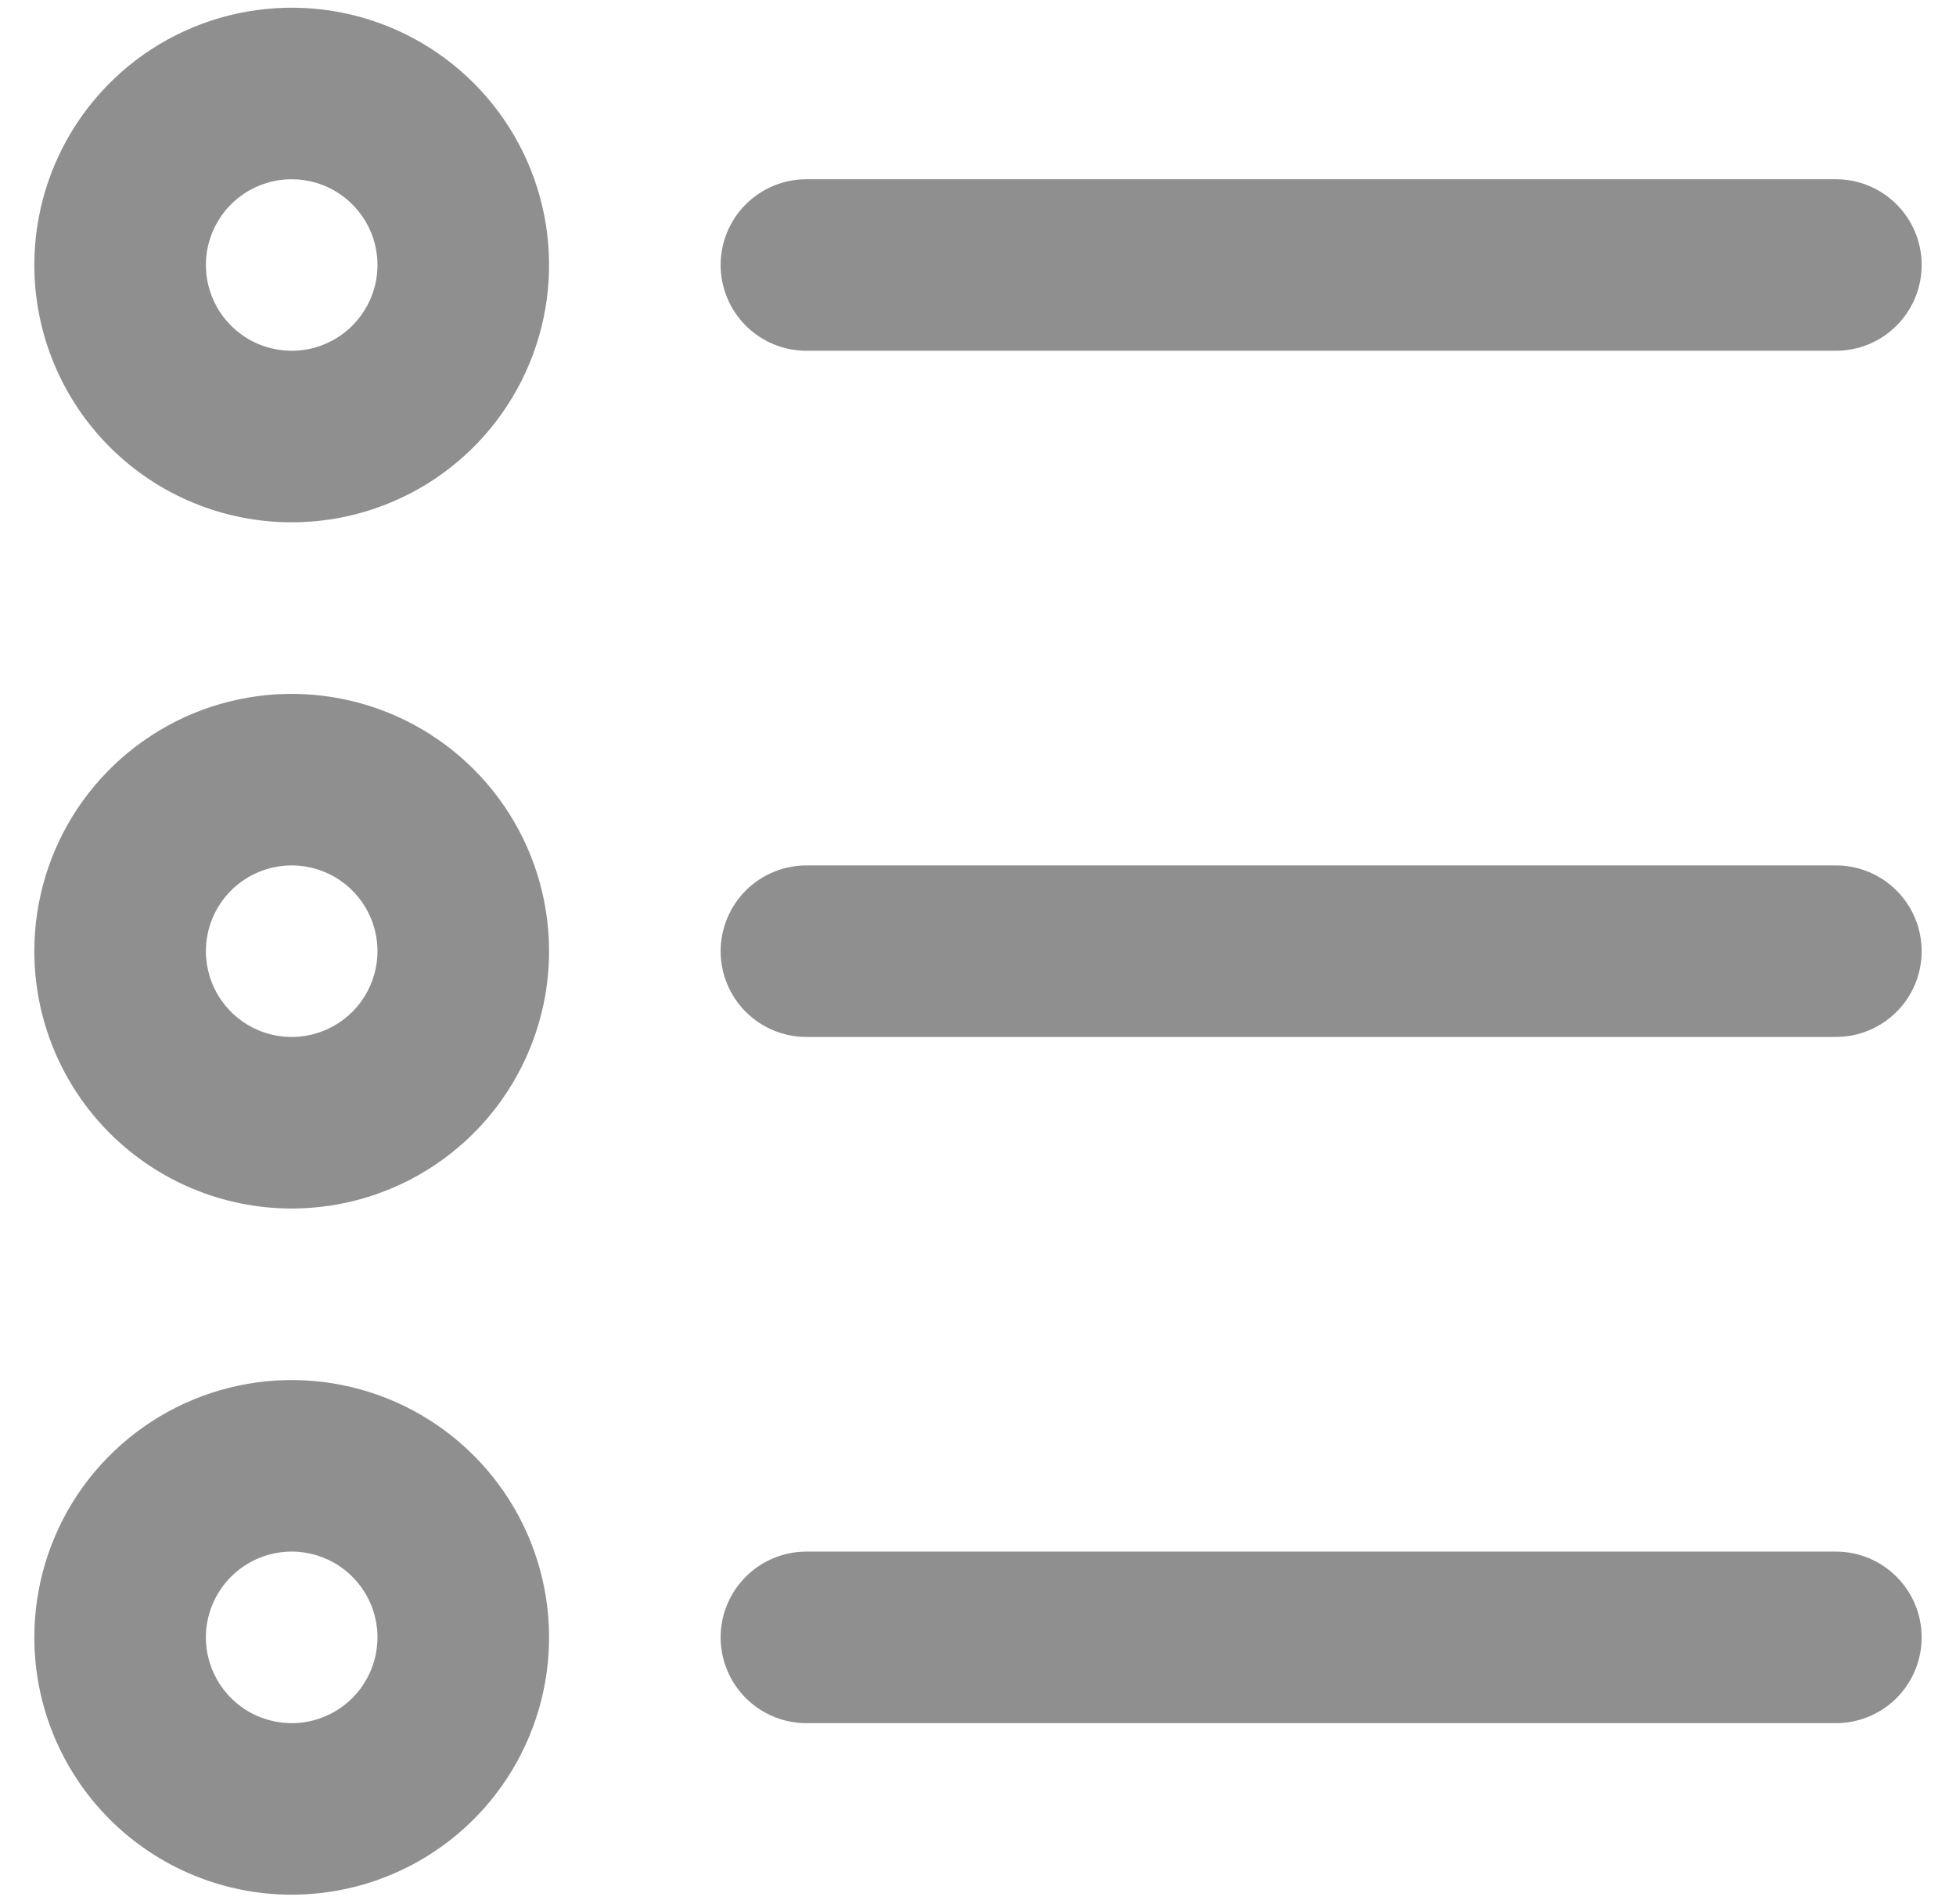 <svg width="38" height="37" viewBox="0 0 38 37" fill="none" xmlns="http://www.w3.org/2000/svg">
<path d="M5.667 10.149C6.656 10.149 7.622 9.856 8.445 9.307C9.267 8.757 9.908 7.976 10.286 7.063C10.665 6.149 10.764 5.144 10.571 4.174C10.378 3.204 9.902 2.313 9.202 1.614C8.503 0.915 7.612 0.438 6.642 0.245C5.672 0.053 4.667 0.152 3.753 0.53C2.84 0.908 2.059 1.549 1.509 2.372C0.96 3.194 0.667 4.161 0.667 5.149C0.667 6.476 1.194 7.747 2.131 8.685C3.069 9.623 4.341 10.149 5.667 10.149ZM5.667 3.483C5.996 3.483 6.319 3.58 6.593 3.764C6.867 3.947 7.08 4.207 7.207 4.512C7.333 4.816 7.366 5.151 7.301 5.475C7.237 5.798 7.078 6.095 6.845 6.328C6.612 6.561 6.315 6.72 5.992 6.784C5.669 6.848 5.333 6.815 5.029 6.689C4.724 6.563 4.464 6.349 4.281 6.075C4.098 5.801 4 5.479 4 5.149C4 4.707 4.176 4.283 4.488 3.971C4.801 3.658 5.225 3.483 5.667 3.483ZM5.667 23.483C6.656 23.483 7.622 23.189 8.445 22.64C9.267 22.091 9.908 21.31 10.286 20.396C10.665 19.483 10.764 18.477 10.571 17.507C10.378 16.537 9.902 15.646 9.202 14.947C8.503 14.248 7.612 13.772 6.642 13.579C5.672 13.386 4.667 13.485 3.753 13.863C2.84 14.242 2.059 14.883 1.509 15.705C0.96 16.527 0.667 17.494 0.667 18.483C0.667 19.809 1.194 21.081 2.131 22.018C3.069 22.956 4.341 23.483 5.667 23.483ZM5.667 16.816C5.996 16.816 6.319 16.914 6.593 17.097C6.867 17.28 7.08 17.54 7.207 17.845C7.333 18.149 7.366 18.485 7.301 18.808C7.237 19.131 7.078 19.428 6.845 19.661C6.612 19.894 6.315 20.053 5.992 20.117C5.669 20.182 5.333 20.149 5.029 20.023C4.724 19.896 4.464 19.683 4.281 19.409C4.098 19.135 4 18.812 4 18.483C4 18.041 4.176 17.617 4.488 17.304C4.801 16.992 5.225 16.816 5.667 16.816ZM5.667 36.816C6.656 36.816 7.622 36.523 8.445 35.973C9.267 35.424 9.908 34.643 10.286 33.73C10.665 32.816 10.764 31.811 10.571 30.841C10.378 29.871 9.902 28.98 9.202 28.281C8.503 27.581 7.612 27.105 6.642 26.912C5.672 26.719 4.667 26.818 3.753 27.197C2.84 27.575 2.059 28.216 1.509 29.038C0.96 29.86 0.667 30.827 0.667 31.816C0.667 33.142 1.194 34.414 2.131 35.352C3.069 36.289 4.341 36.816 5.667 36.816ZM5.667 30.149C5.996 30.149 6.319 30.247 6.593 30.43C6.867 30.613 7.08 30.874 7.207 31.178C7.333 31.483 7.366 31.818 7.301 32.141C7.237 32.465 7.078 32.761 6.845 32.995C6.612 33.228 6.315 33.386 5.992 33.451C5.669 33.515 5.333 33.482 5.029 33.356C4.724 33.23 4.464 33.016 4.281 32.742C4.098 32.468 4 32.146 4 31.816C4 31.374 4.176 30.95 4.488 30.638C4.801 30.325 5.225 30.149 5.667 30.149ZM37.333 5.149C37.333 5.591 37.158 6.015 36.845 6.328C36.533 6.64 36.109 6.816 35.667 6.816H15.667C15.225 6.816 14.801 6.64 14.488 6.328C14.176 6.015 14 5.591 14 5.149C14 4.707 14.176 4.283 14.488 3.971C14.801 3.658 15.225 3.483 15.667 3.483H35.667C36.109 3.483 36.533 3.658 36.845 3.971C37.158 4.283 37.333 4.707 37.333 5.149ZM37.333 18.483C37.333 18.925 37.158 19.349 36.845 19.661C36.533 19.974 36.109 20.149 35.667 20.149H15.667C15.225 20.149 14.801 19.974 14.488 19.661C14.176 19.349 14 18.925 14 18.483C14 18.041 14.176 17.617 14.488 17.304C14.801 16.992 15.225 16.816 15.667 16.816H35.667C36.109 16.816 36.533 16.992 36.845 17.304C37.158 17.617 37.333 18.041 37.333 18.483ZM37.333 31.816C37.333 32.258 37.158 32.682 36.845 32.995C36.533 33.307 36.109 33.483 35.667 33.483H15.667C15.225 33.483 14.801 33.307 14.488 32.995C14.176 32.682 14 32.258 14 31.816C14 31.374 14.176 30.95 14.488 30.638C14.801 30.325 15.225 30.149 15.667 30.149H35.667C36.109 30.149 36.533 30.325 36.845 30.638C37.158 30.95 37.333 31.374 37.333 31.816Z" fill="#212121" fill-opacity="0.5"/>
</svg>
